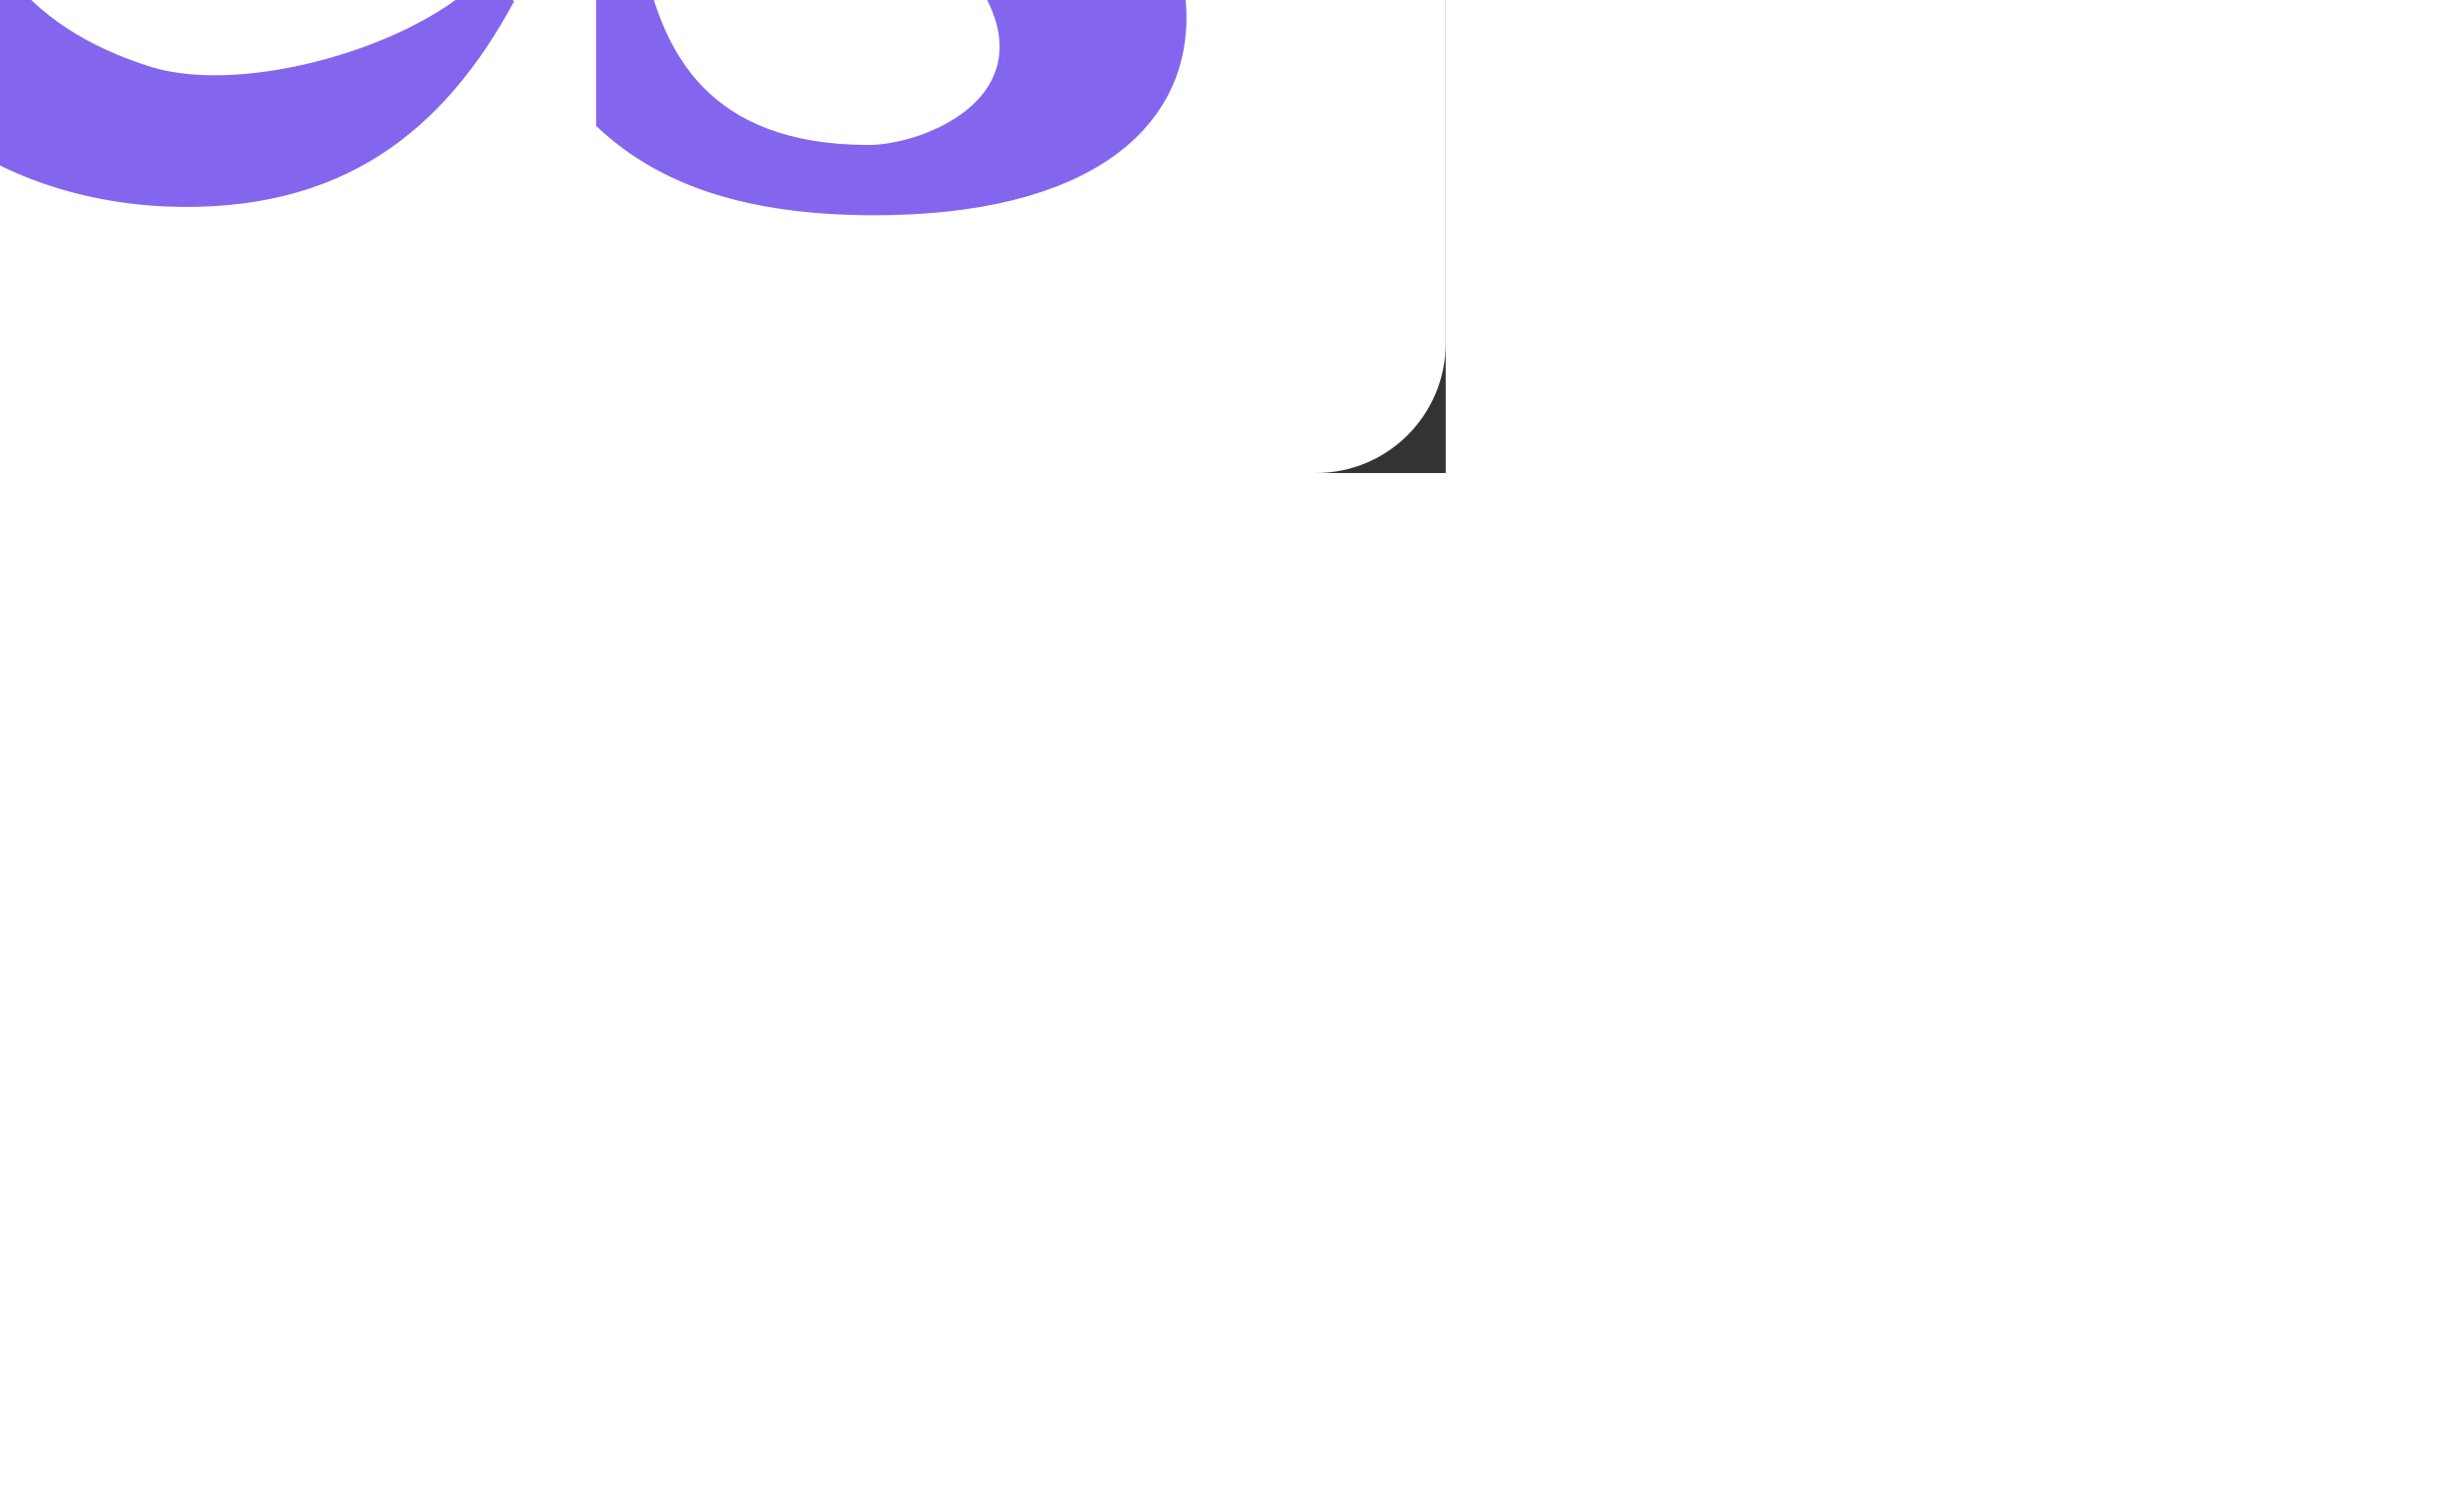 <svg height="115" width="190" style="width: 190px; height: 115px; position: absolute; top: 50%; left: 50%; transform: translate(-50%, -50%) scale(1); z-index: 0; cursor: pointer; overflow: visible;"><rect width="100%" height="100%" fill="#333333" stroke="none"/><defs id="SvgjsDefs1001"></defs><g id="SvgjsG1007" featurekey="rootContainer" transform="matrix(1,0,0,1,0,0)" fill="#FFFFFF"><rect xmlns="http://www.w3.org/2000/svg" width="190" height="115" rx="10" ry="10"></rect></g><g id="SvgjsG1008" featurekey="nameFeature-0" transform="matrix(2.824,0,0,2.824,18.87,-20.211)" fill="#8366ed"><path d="M12.84 38.08 l1.24 1.16 c-1.52 0.92 -2.52 1.4 -3.6 1.4 c-4.8 0 -6.6 -2.84 -6.6 -6.16 l0 -11.52 l-3.48 0 l0 -1 l3.48 -1.24 l0 -0.08 l2.28 -6.4 l2.36 0 l0 6.92 l4.72 0 l0.04 1.8 l-4.76 0 l0 9.52 c0 2.04 -0.12 4.12 0.96 5.2 c0.68 0.68 2.6 0.84 3.36 0.4 z M27.32 21.64 l1.44 5.4 c0.28 1.16 2.4 0.88 3.4 -0.52 c2.16 -3 -2.2 -6.72 -6.28 -6.16 c-5.08 0.68 -10.2 3.84 -10.2 9.72 c0 6.72 4.64 10.28 9.96 10.52 c4.8 0.2 7.6 -2.04 9.52 -5.6 l-0.8 -0.72 c-1.88 1.96 -6.52 3.28 -9.08 2.52 c-3.6 -1.12 -5.16 -3.44 -5.52 -7.08 c-0.48 -4.52 3.44 -8.84 7.56 -8.08 z M50.84 26.08 c-0.72 -3 -2.24 -4.48 -6.4 -3.92 c-1.64 0.24 -4.8 2.04 -2.32 4.32 c0.84 0.76 3.36 1.64 5.88 2.72 c3.52 1.52 5.52 3.6 5.52 6.24 c0 3.08 -2.72 5.4 -8.52 5.4 c-3.92 0 -6.12 -1.04 -7.6 -2.44 l0 -4.4 l1.32 0 c0.52 2.32 1.68 4.92 6.12 4.92 c1.36 0 4.24 -1.08 3.44 -3.48 c-0.76 -2.24 -3.52 -3.2 -5.6 -4.24 c-2.24 -1.12 -5.52 -2.44 -5.52 -5.2 c0 -3.84 2.6 -5.32 7.16 -5.76 c2.56 -0.24 5.36 0.32 7.76 2.2 c0 0 0.12 2.52 0.12 3.64 l-1.36 0 z"></path></g></svg>
